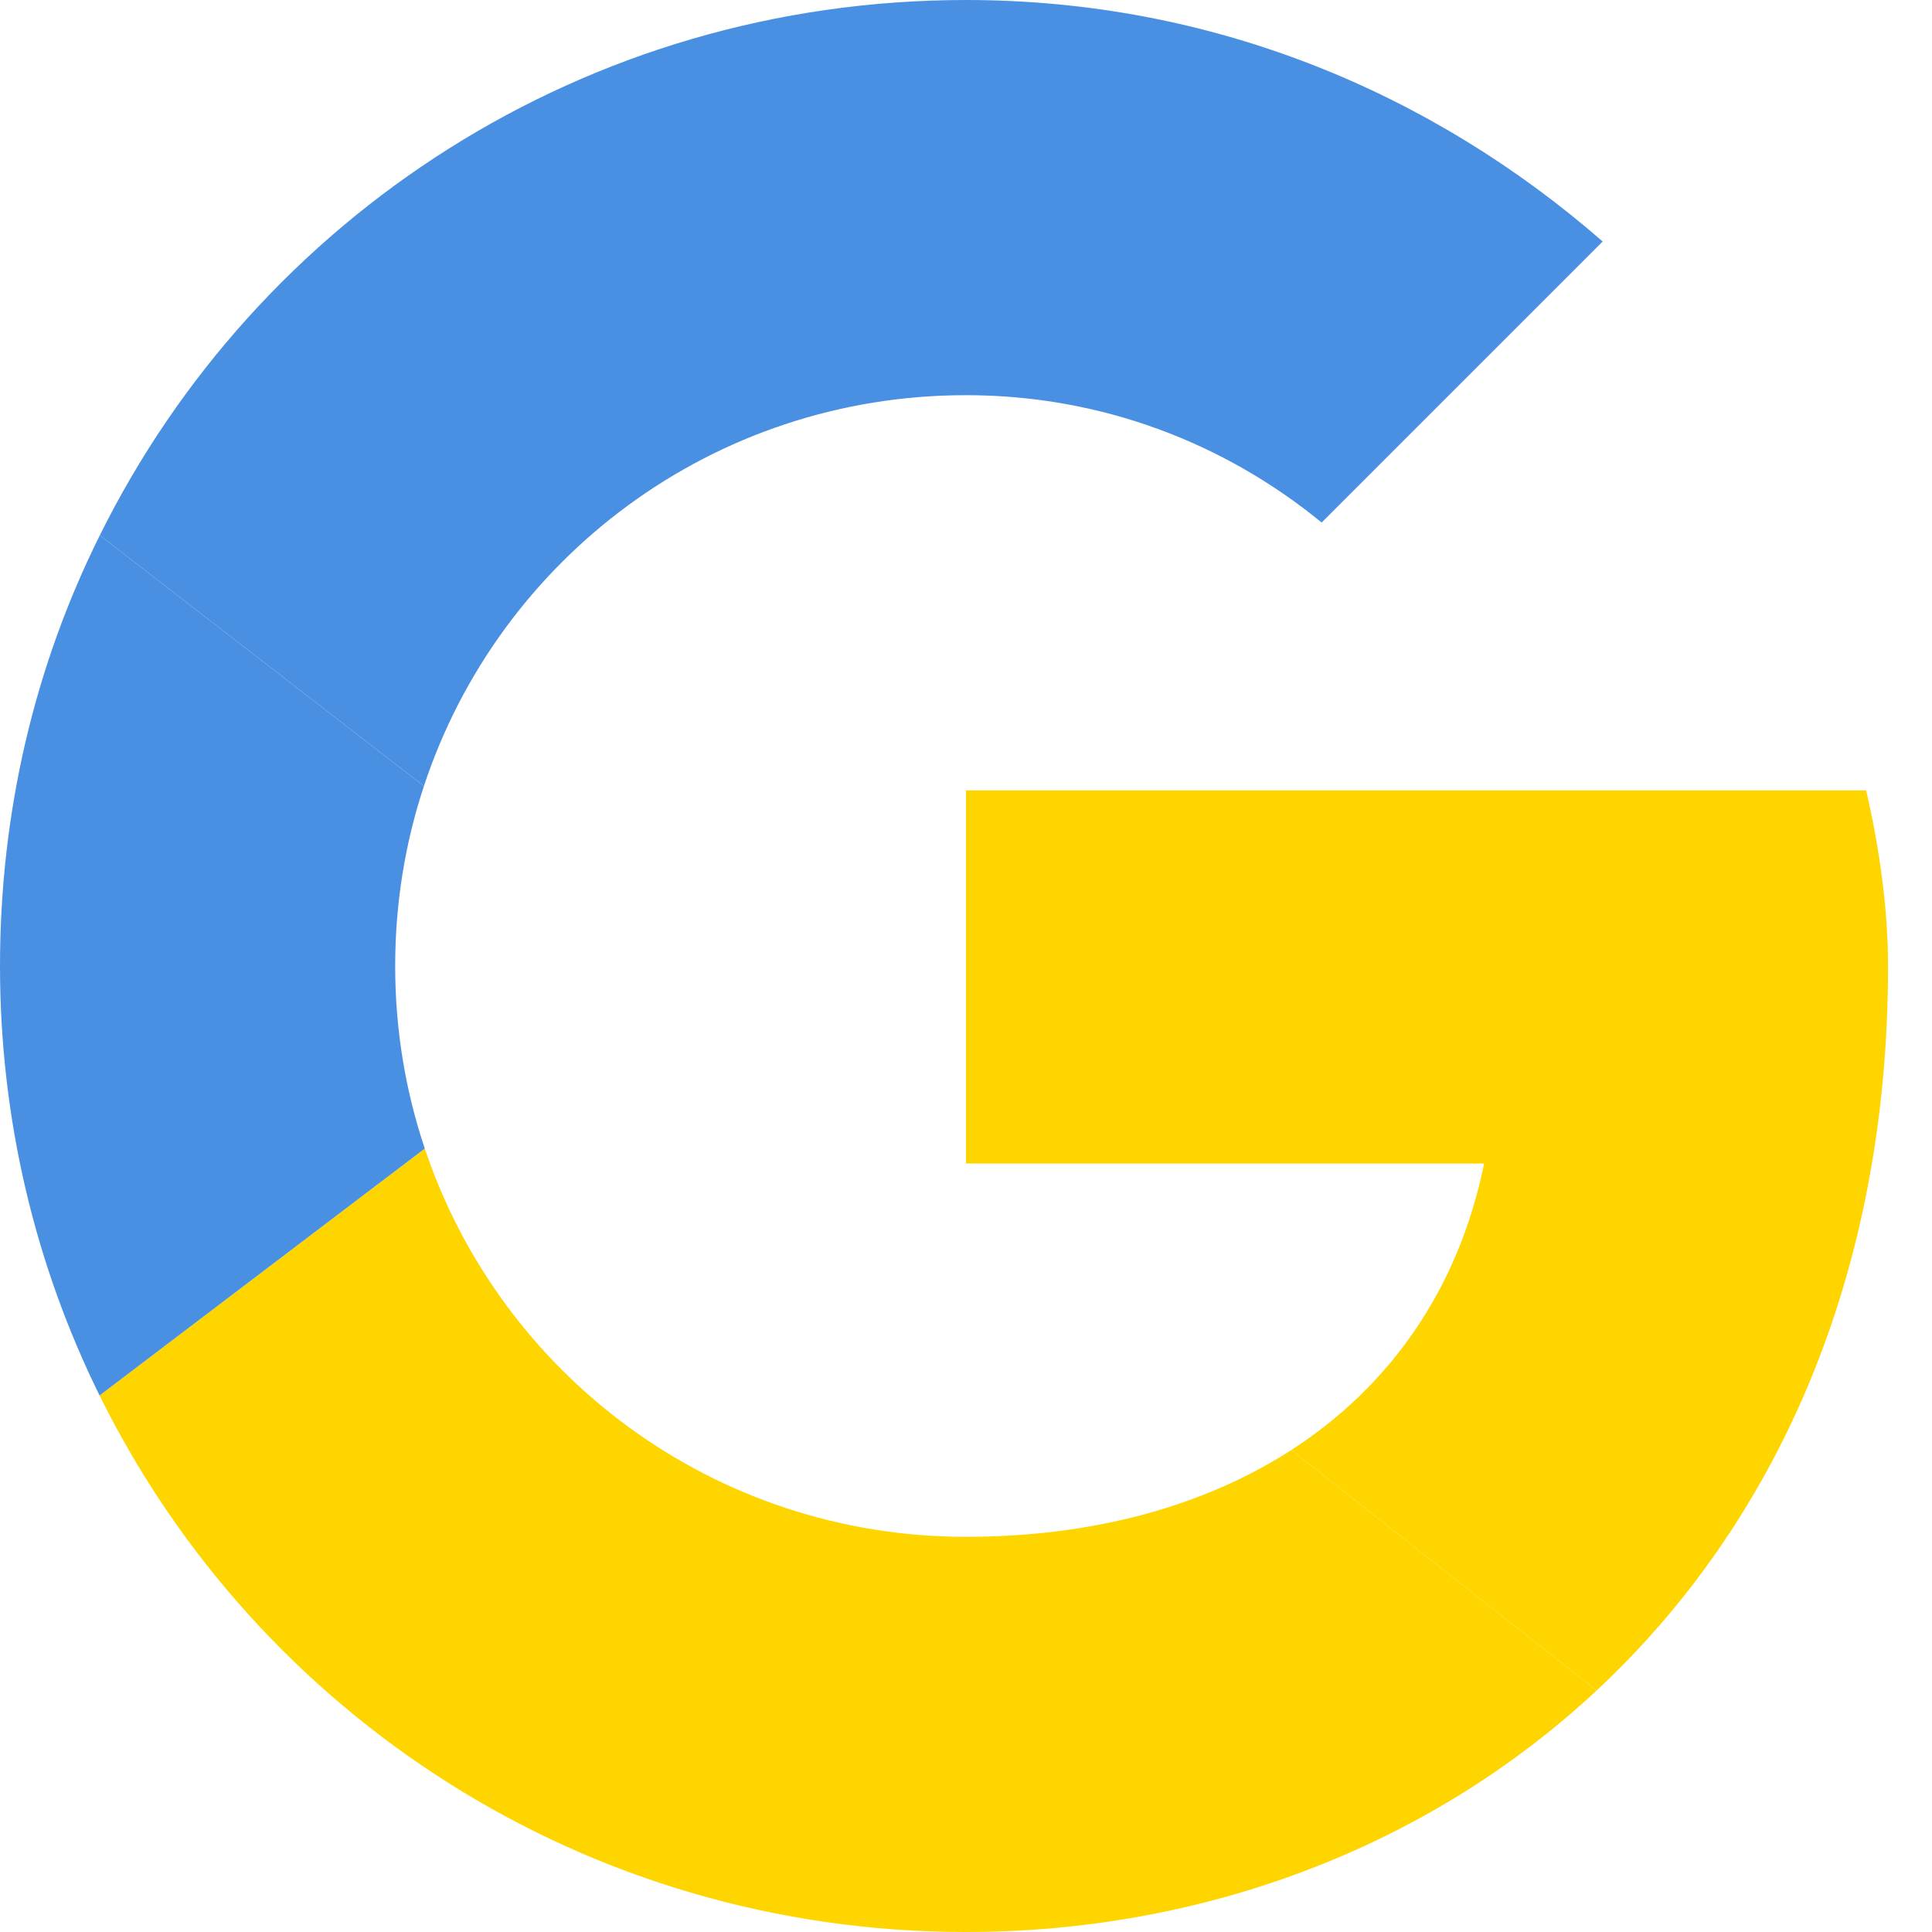 <svg width="24" height="24" viewBox="0 0 24 24" fill="none" xmlns="http://www.w3.org/2000/svg">
<path d="M5.266 9.765C6.199 6.939 8.854 4.909 12 4.909C13.691 4.909 15.218 5.509 16.418 6.491L19.909 3C17.782 1.145 15.055 0 12 0C7.27 0 3.198 2.698 1.24 6.65L5.266 9.765Z" fill="#4A90E2"/>
<path d="M16.041 18.013C14.951 18.716 13.566 19.091 12 19.091C8.866 19.091 6.219 17.077 5.277 14.268L1.237 17.335C3.193 21.294 7.265 24 12 24C14.933 24 17.735 22.957 19.834 21L16.041 18.013Z" fill="#FFD500"/>
<path d="M19.834 21C22.029 18.952 23.454 15.904 23.454 12C23.454 11.291 23.346 10.527 23.182 9.818H12V14.454H18.436C18.119 16.014 17.266 17.221 16.041 18.013L19.834 21Z" fill="#FFD500"/>
<path d="M5.277 14.268C5.038 13.556 4.909 12.794 4.909 12C4.909 11.218 5.034 10.467 5.266 9.765L1.24 6.65C0.437 8.26 0 10.075 0 12C0 13.919 0.445 15.73 1.237 17.335L5.277 14.268Z" fill="#4A90E2"/>
</svg>
